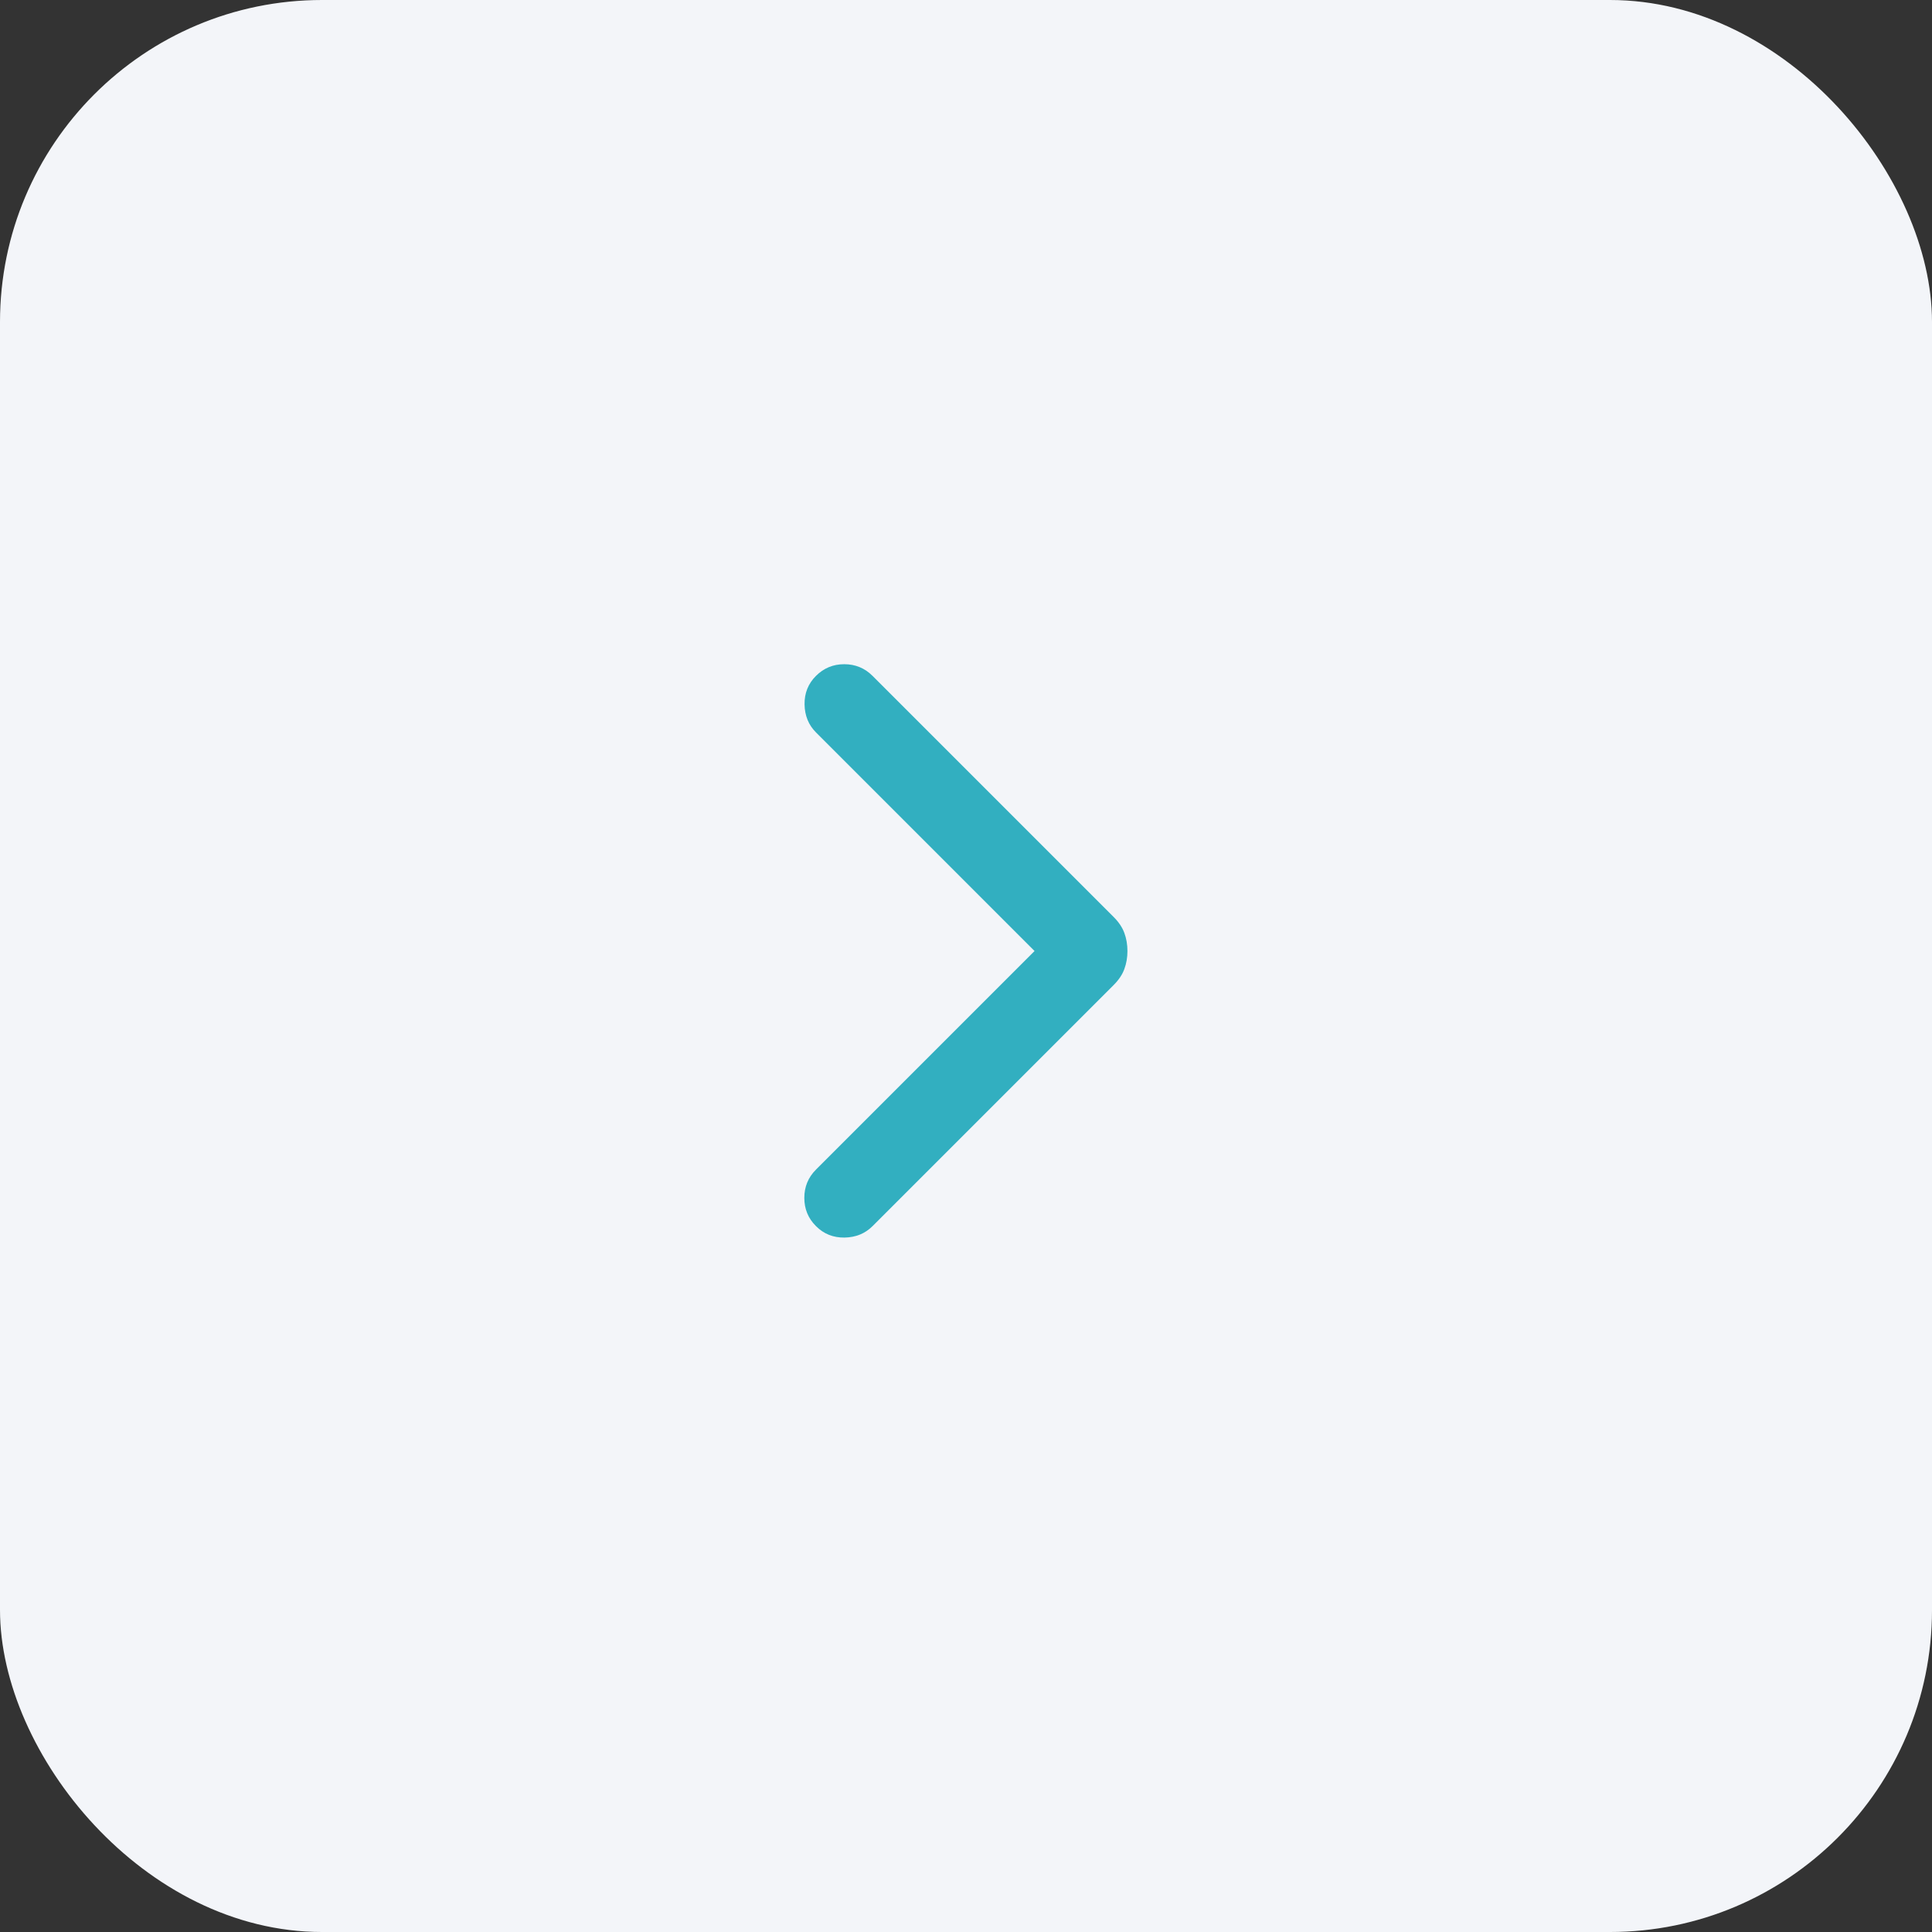<svg width="48" height="48" viewBox="0 0 48 48" fill="none" xmlns="http://www.w3.org/2000/svg">
<rect x="0" y="0" width="48" height="48" fill="#333333" stroke="none"/>
<rect width="48" height="48" rx="8" fill="#F3F5F9"/>
<path d="M25.703 23.628L20.273 18.197C20.088 18.012 19.994 17.78 19.989 17.501C19.985 17.221 20.079 16.985 20.273 16.792C20.466 16.599 20.7 16.502 20.975 16.502C21.25 16.502 21.485 16.599 21.678 16.792L27.67 22.784C27.795 22.909 27.883 23.04 27.934 23.179C27.985 23.317 28.011 23.467 28.011 23.628C28.011 23.788 27.985 23.938 27.934 24.076C27.883 24.215 27.795 24.346 27.67 24.471L21.678 30.463C21.493 30.648 21.261 30.742 20.982 30.747C20.702 30.751 20.466 30.657 20.273 30.463C20.079 30.27 19.983 30.036 19.983 29.761C19.983 29.486 20.079 29.252 20.273 29.058L25.703 23.628Z" fill="#32AFC0"/>
</svg>
